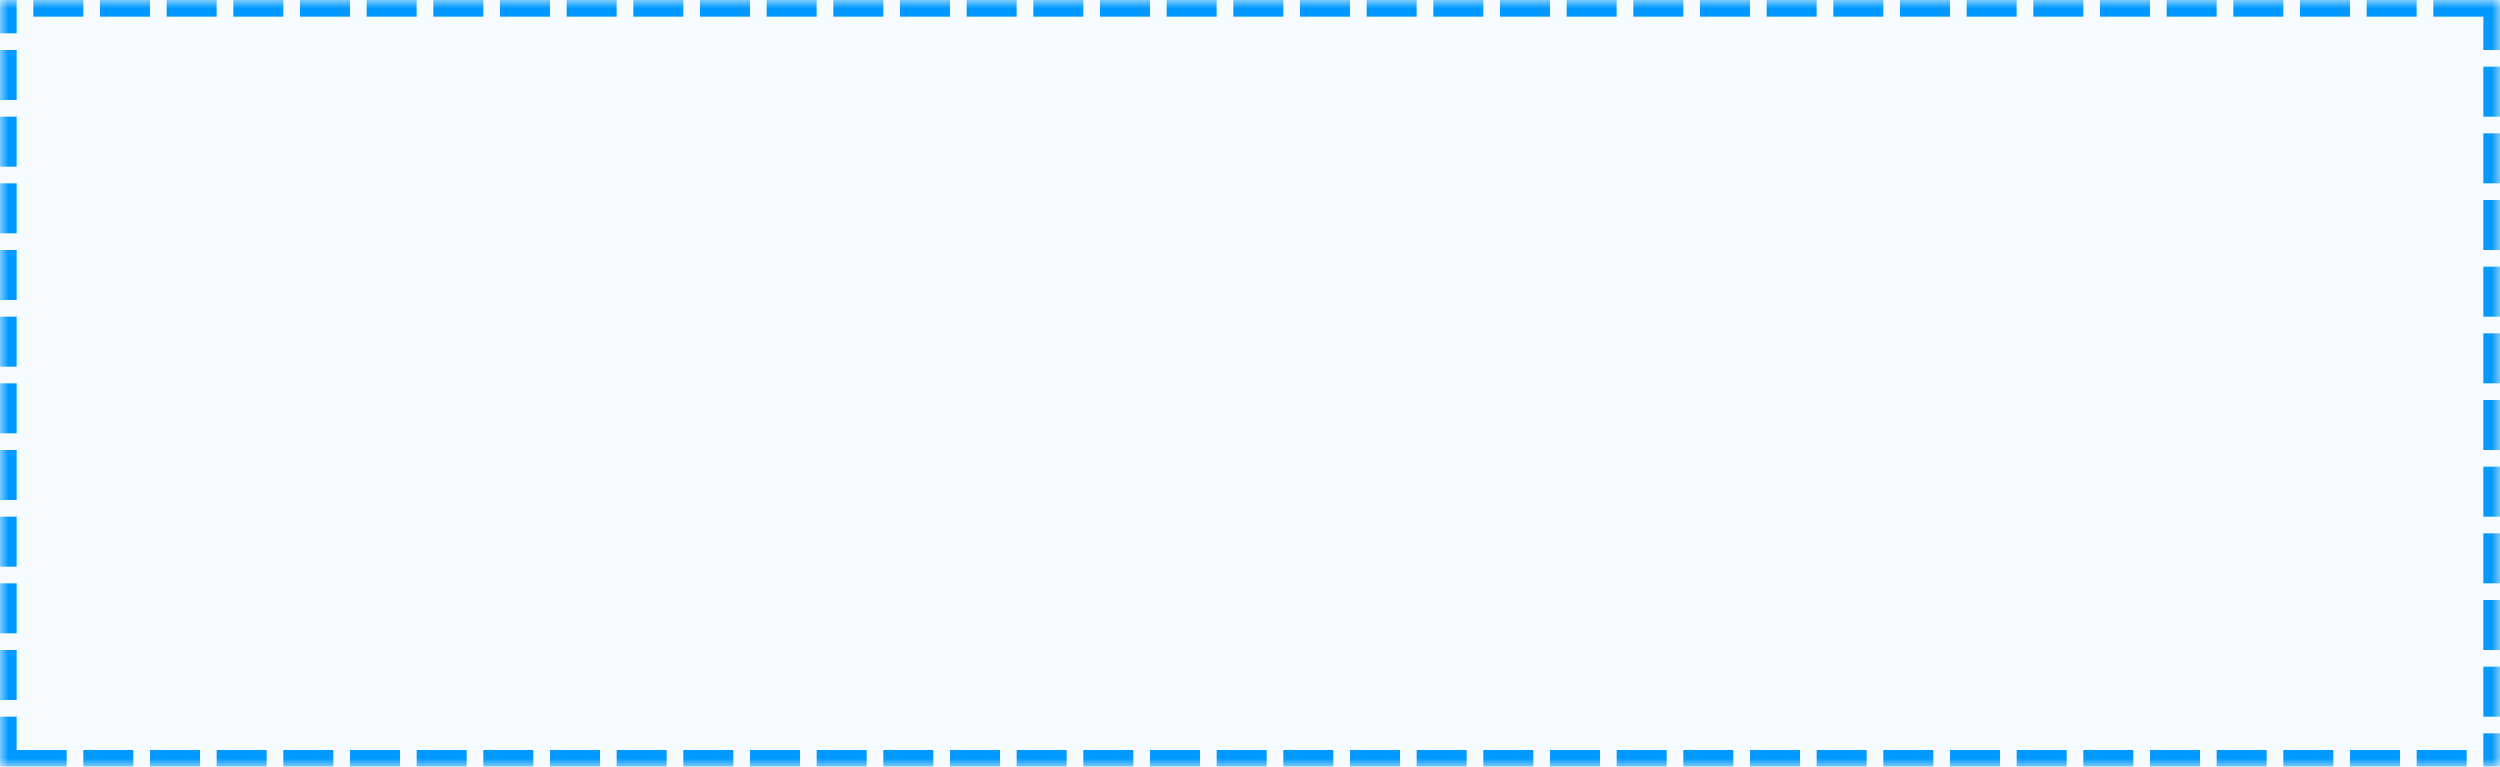 ﻿<?xml version="1.0" encoding="utf-8"?>
<svg version="1.1" xmlns:xlink="http://www.w3.org/1999/xlink" width="150px" height="46px" xmlns="http://www.w3.org/2000/svg">
  <defs>
    <mask fill="white" id="clip3">
      <path d="M 0 46  L 0 0  L 60.361 0  L 64.295 0  L 150 0  L 150 46  L 125.492 46  L 122.869 46  L 15.328 46  L 0 46  Z " fill-rule="evenodd" />
    </mask>
  </defs>
  <g transform="matrix(1 0 0 1 -1692 -375 )">
    <path d="M 0 46  L 0 0  L 60.361 0  L 64.295 0  L 150 0  L 150 46  L 125.492 46  L 122.869 46  L 15.328 46  L 0 46  Z " fill-rule="nonzero" fill="#0099ff" stroke="none" fill-opacity="0.039" transform="matrix(1 0 0 1 1692 375 )" />
    <path d="M 0 46  L 0 0  L 60.361 0  L 64.295 0  L 150 0  L 150 46  L 125.492 46  L 122.869 46  L 15.328 46  L 0 46  Z " stroke-width="2" stroke-dasharray="3,1" stroke="#0099ff" fill="none" transform="matrix(1 0 0 1 1692 375 )" mask="url(#clip3)" />
  </g>
</svg>